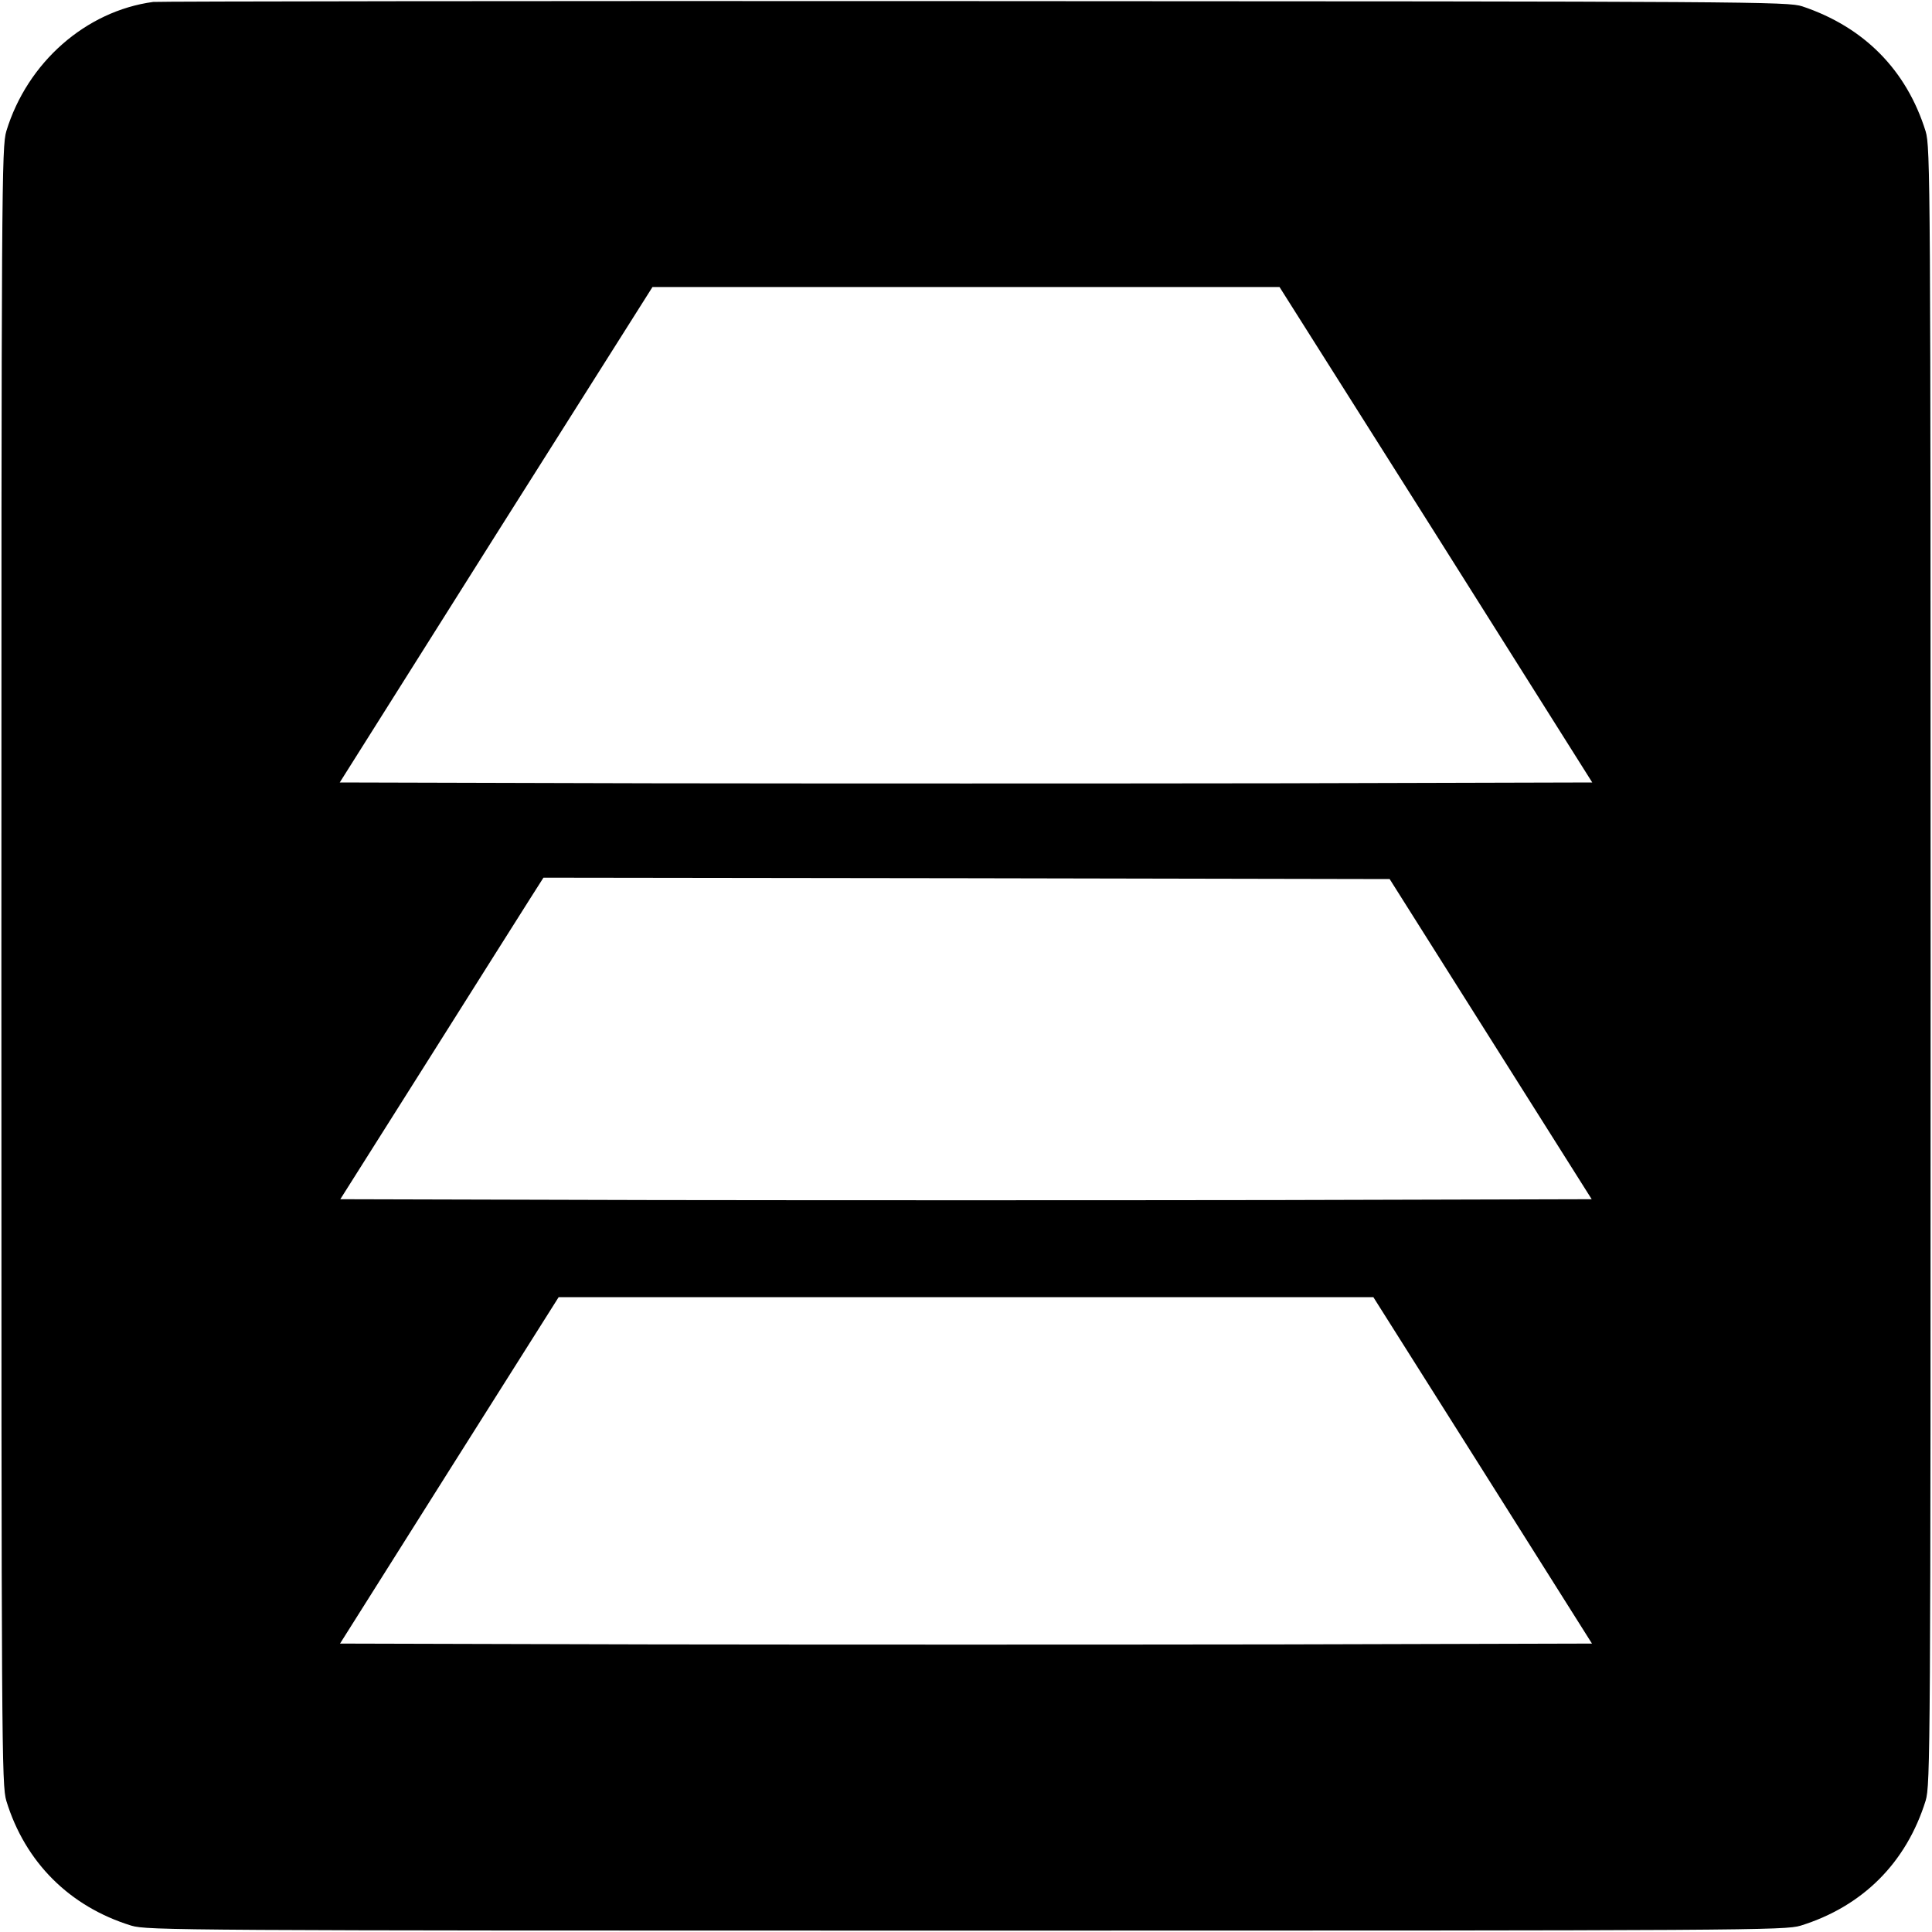 <?xml version="1.0" standalone="no"?>
<!DOCTYPE svg PUBLIC "-//W3C//DTD SVG 20010904//EN"
 "http://www.w3.org/TR/2001/REC-SVG-20010904/DTD/svg10.dtd">
<svg version="1.0" xmlns="http://www.w3.org/2000/svg"
 width="700pt" height="700pt" viewBox="0 0 700 700"
 preserveAspectRatio="xMidYMid meet">
<g transform="translate(0,700) scale(0.1,-0.1)"
fill="#000000" stroke="none">
<path d="M555 6993 c-244 -33 -456 -219 -532 -468 -17 -58 -18 -178 -18 -3025
0 -2847 1 -2967 18 -3025 68 -222 229 -383 453 -452 57 -17 177 -18 3024 -18
2848 0 2967 1 3024 18 225 70 383 228 453 453 17 57 18 176 18 3024 0 2847 -1
2967 -18 3024 -69 222 -223 378 -447 453 -53 17 -169 18 -3000 19 -1620 1
-2958 -1 -2975 -3z m4648 -1930 l566 -898 -1134 -3 c-624 -1 -1646 -1 -2270 0
l-1134 3 566 898 567 897 1136 0 1136 0 567 -897z m198 -1828 l366 -580 -1133
-3 c-624 -1 -1644 -1 -2268 0 l-1133 3 319 505 c175 278 341 540 368 583 l49
77 1533 -2 1533 -3 366 -580z m-29 -1562 l396 -628 -1134 -3 c-624 -1 -1644
-1 -2268 0 l-1134 3 396 628 396 627 1476 0 1476 0 396 -627z"/>
</g>
</svg>
